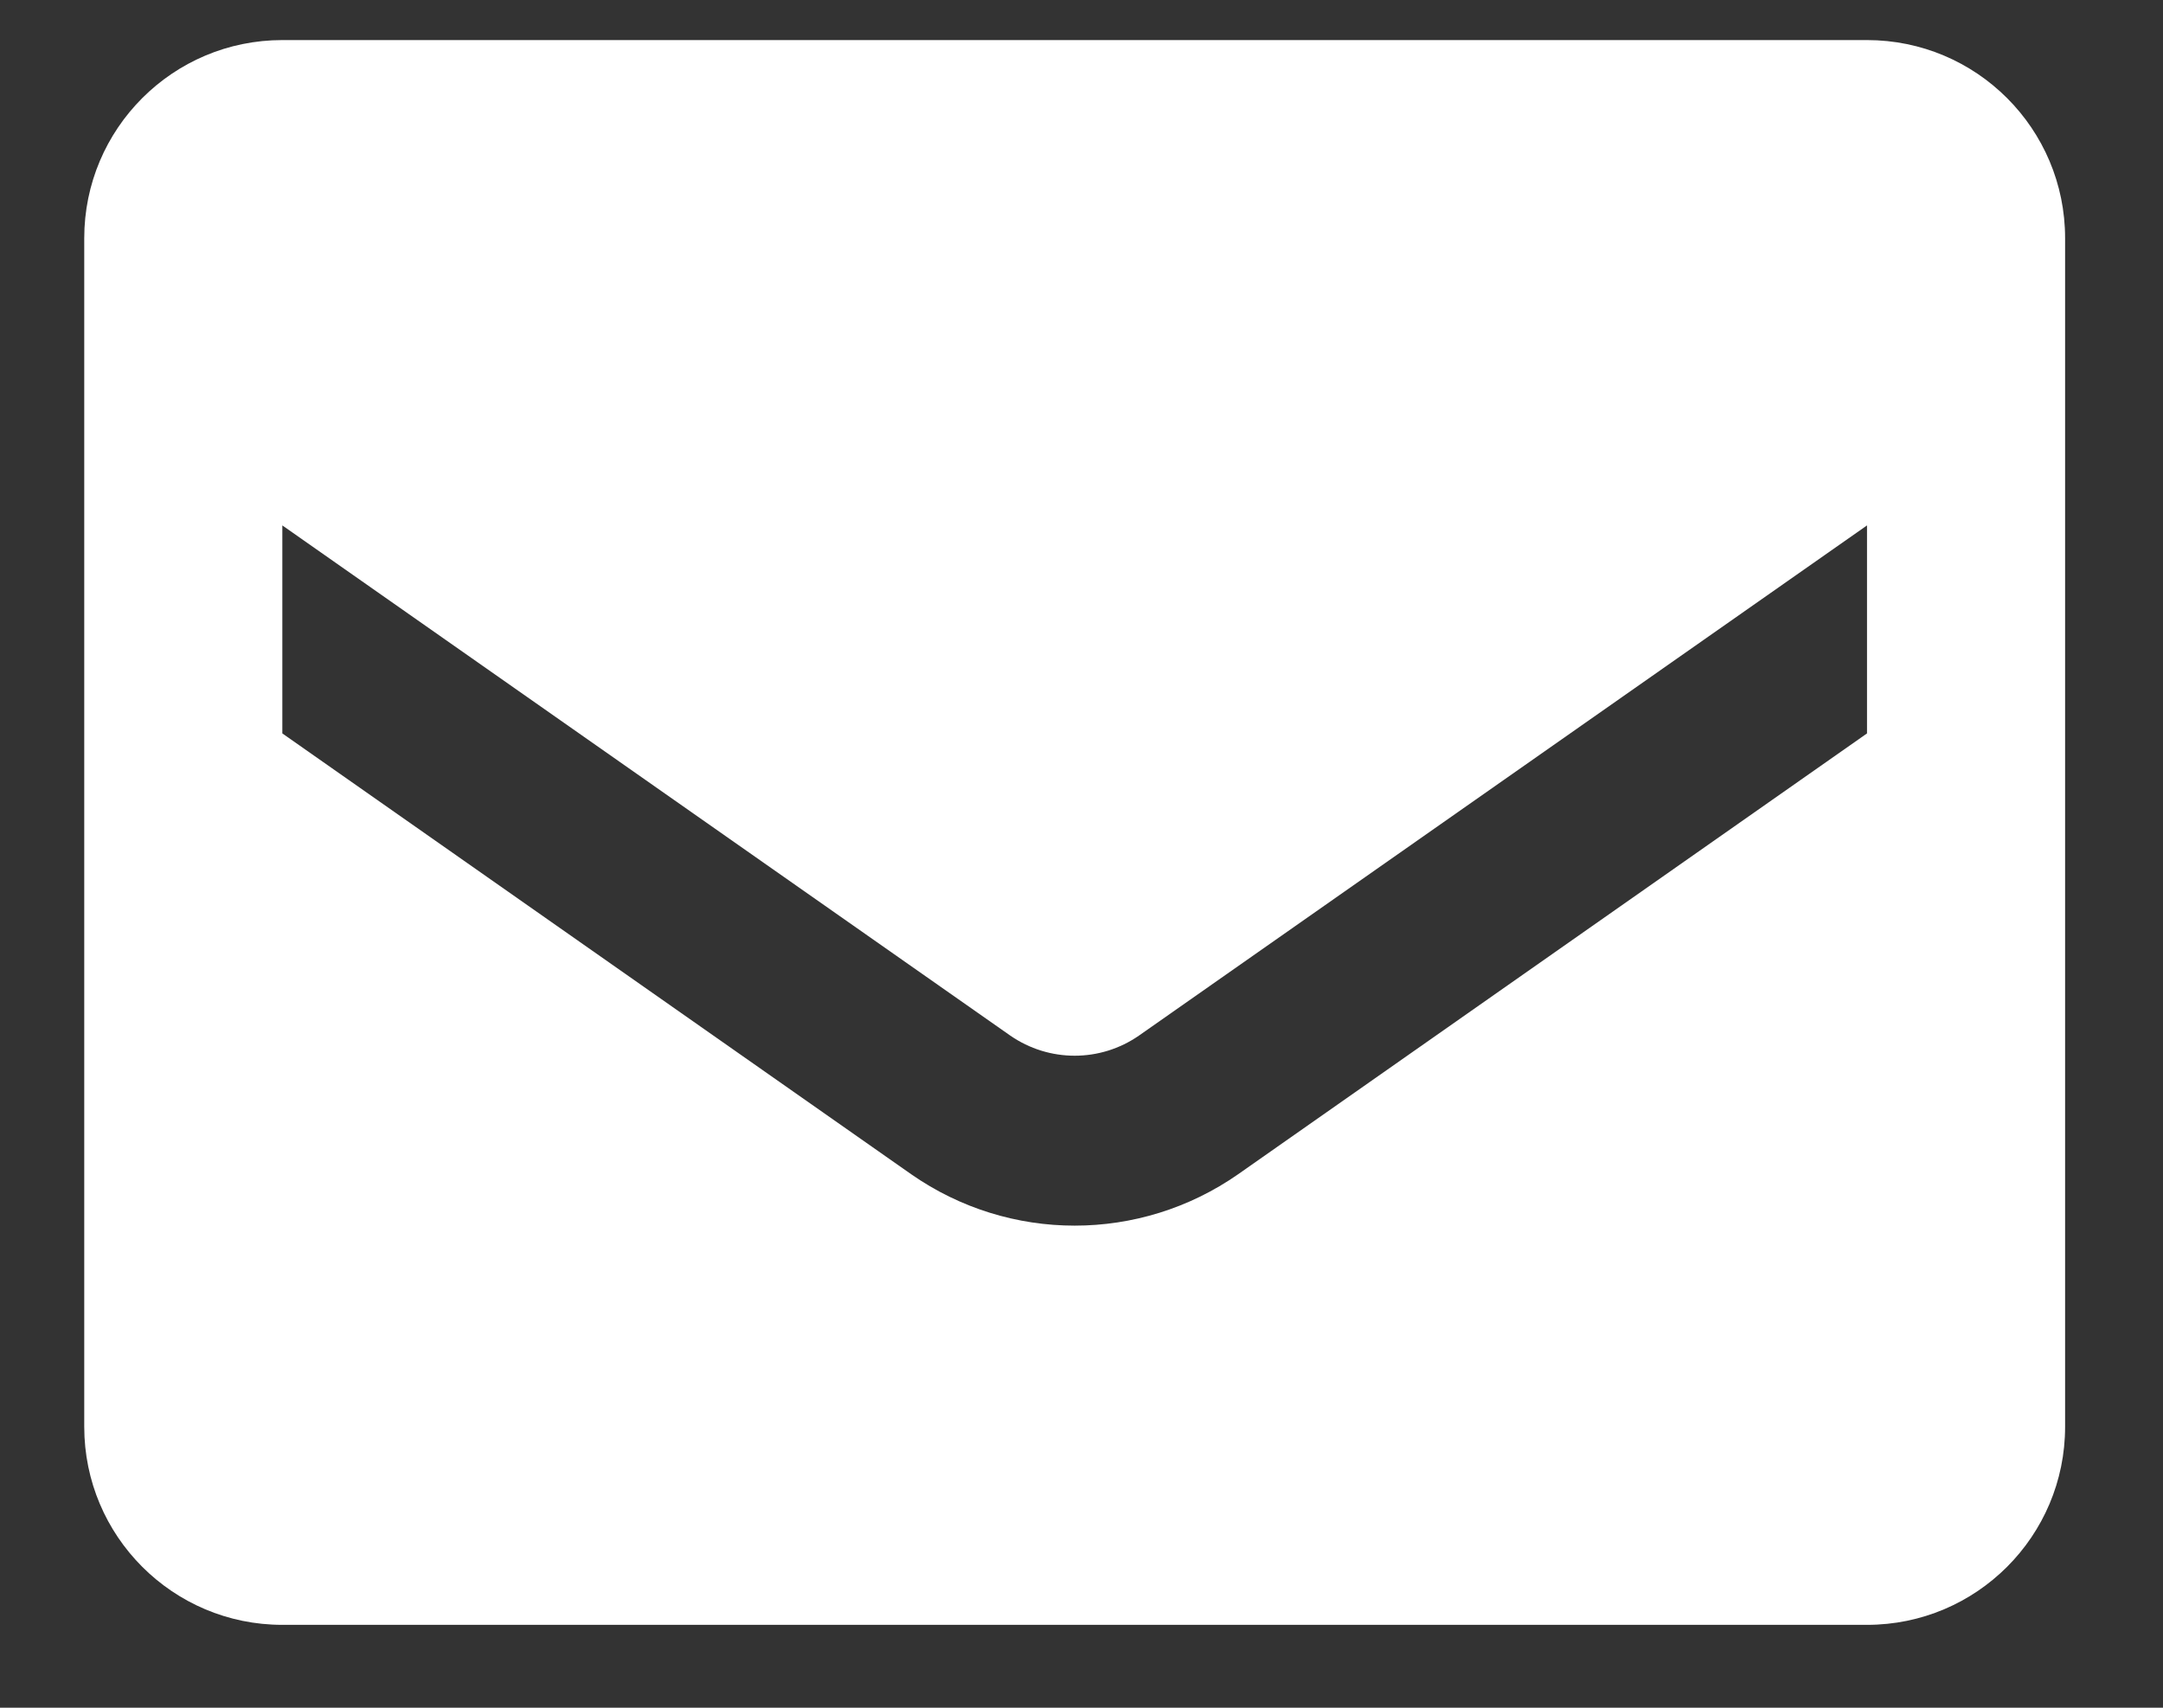 <svg width="19" height="15" viewBox="0 0 19 15" fill="none" xmlns="http://www.w3.org/2000/svg">
<rect x="0" y="0" width="19" height="15" fill="#333333" stroke="none"/>
<path fill-rule="evenodd" clip-rule="evenodd" d="M2.48 0.352H16.4C17.361 0.352 18.14 1.131 18.14 2.092V12.532C18.14 13.493 17.361 14.272 16.4 14.272H2.48C1.519 14.272 0.74 13.493 0.74 12.532V2.092C0.74 1.131 1.519 0.352 2.48 0.352ZM10.876 10.314L16.4 6.442V4.615L10.005 9.096C9.665 9.332 9.215 9.332 8.874 9.096L2.48 4.615V6.442L8.004 10.314C8.867 10.916 10.013 10.916 10.876 10.314Z" fill="white"/>
</svg>
